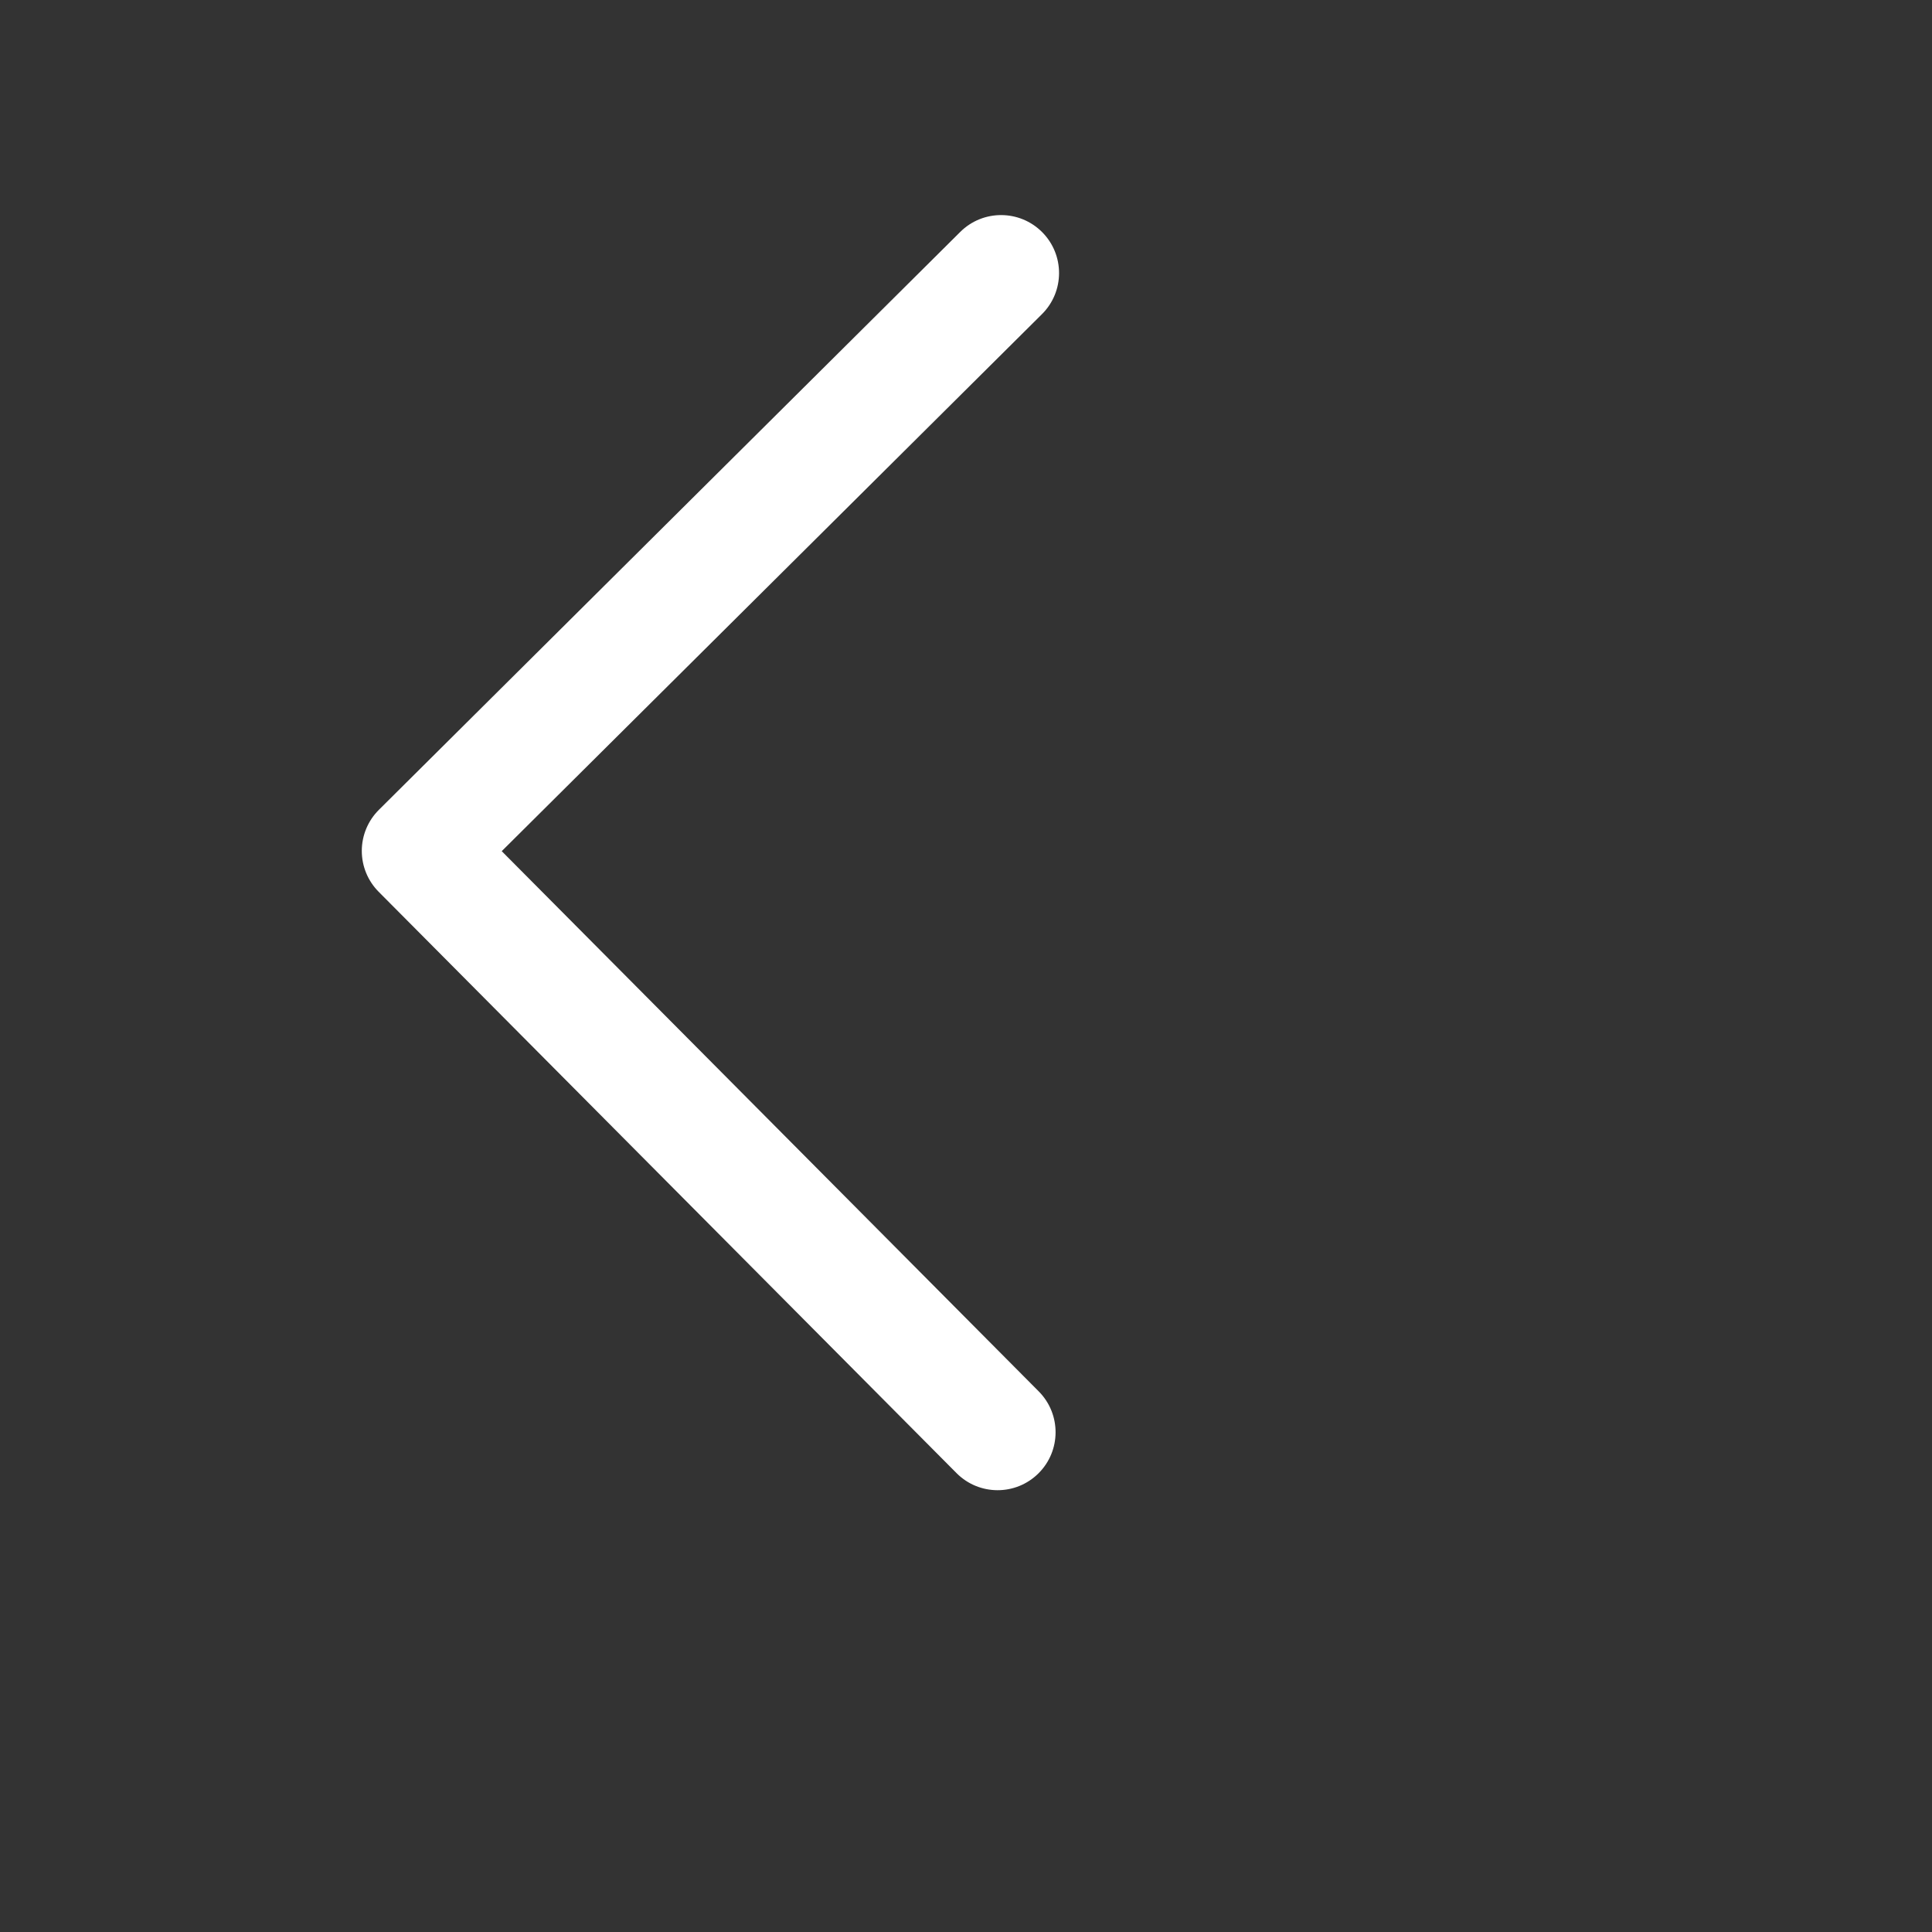 <?xml version="1.0" encoding="utf-8"?>
<svg viewBox="0 0 500 500" xmlns="http://www.w3.org/2000/svg" xmlns:bx="https://boxy-svg.com">
  <rect x="0" y="0" width="500" height="500" fill="#333333" stroke="none"/>
  <path id="XMLID_222_" d="M 333.569 237.049 L 233.374 136.856 L 183.569 87.053 C 177.712 81.195 168.214 81.195 162.356 87.054 C 156.499 92.912 156.499 102.409 162.357 108.267 L 301.75 247.657 L 162.356 387.054 C 156.499 392.912 156.499 402.409 162.357 408.267 C 165.285 411.196 169.124 412.66 172.963 412.66 C 176.802 412.66 180.641 411.196 183.57 408.266 L 333.569 258.262 C 336.383 255.449 337.963 251.634 337.963 247.656 C 337.963 243.678 336.383 239.862 333.569 237.049 Z" style="fill: rgb(255, 255, 255);" transform="matrix(-1, -0.003, 0.003, -1, 430.853, 468.842)" bx:origin="0.321 0.459"/>
  <g transform="matrix(1, 0, 0, 1, 82.963, 82.66)" bx:origin="0 0"/>
  <g transform="matrix(1, 0, 0, 1, 82.963, 82.66)" bx:origin="0 0"/>
  <g transform="matrix(1, 0, 0, 1, 82.963, 82.66)" bx:origin="0 0"/>
  <g transform="matrix(1, 0, 0, 1, 82.963, 82.66)" bx:origin="0 0"/>
  <g transform="matrix(1, 0, 0, 1, 82.963, 82.66)" bx:origin="0 0"/>
  <g transform="matrix(1, 0, 0, 1, 82.963, 82.66)" bx:origin="0 0"/>
  <g transform="matrix(1, 0, 0, 1, 82.963, 82.66)" bx:origin="0 0"/>
  <g transform="matrix(1, 0, 0, 1, 82.963, 82.66)" bx:origin="0 0"/>
  <g transform="matrix(1, 0, 0, 1, 82.963, 82.66)" bx:origin="0 0"/>
  <g transform="matrix(1, 0, 0, 1, 82.963, 82.66)" bx:origin="0 0"/>
  <g transform="matrix(1, 0, 0, 1, 82.963, 82.66)" bx:origin="0 0"/>
  <g transform="matrix(1, 0, 0, 1, 82.963, 82.66)" bx:origin="0 0"/>
  <g transform="matrix(1, 0, 0, 1, 82.963, 82.66)" bx:origin="0 0"/>
  <g transform="matrix(1, 0, 0, 1, 82.963, 82.66)" bx:origin="0 0"/>
  <g transform="matrix(1, 0, 0, 1, 82.963, 82.66)" bx:origin="0 0"/>
</svg>